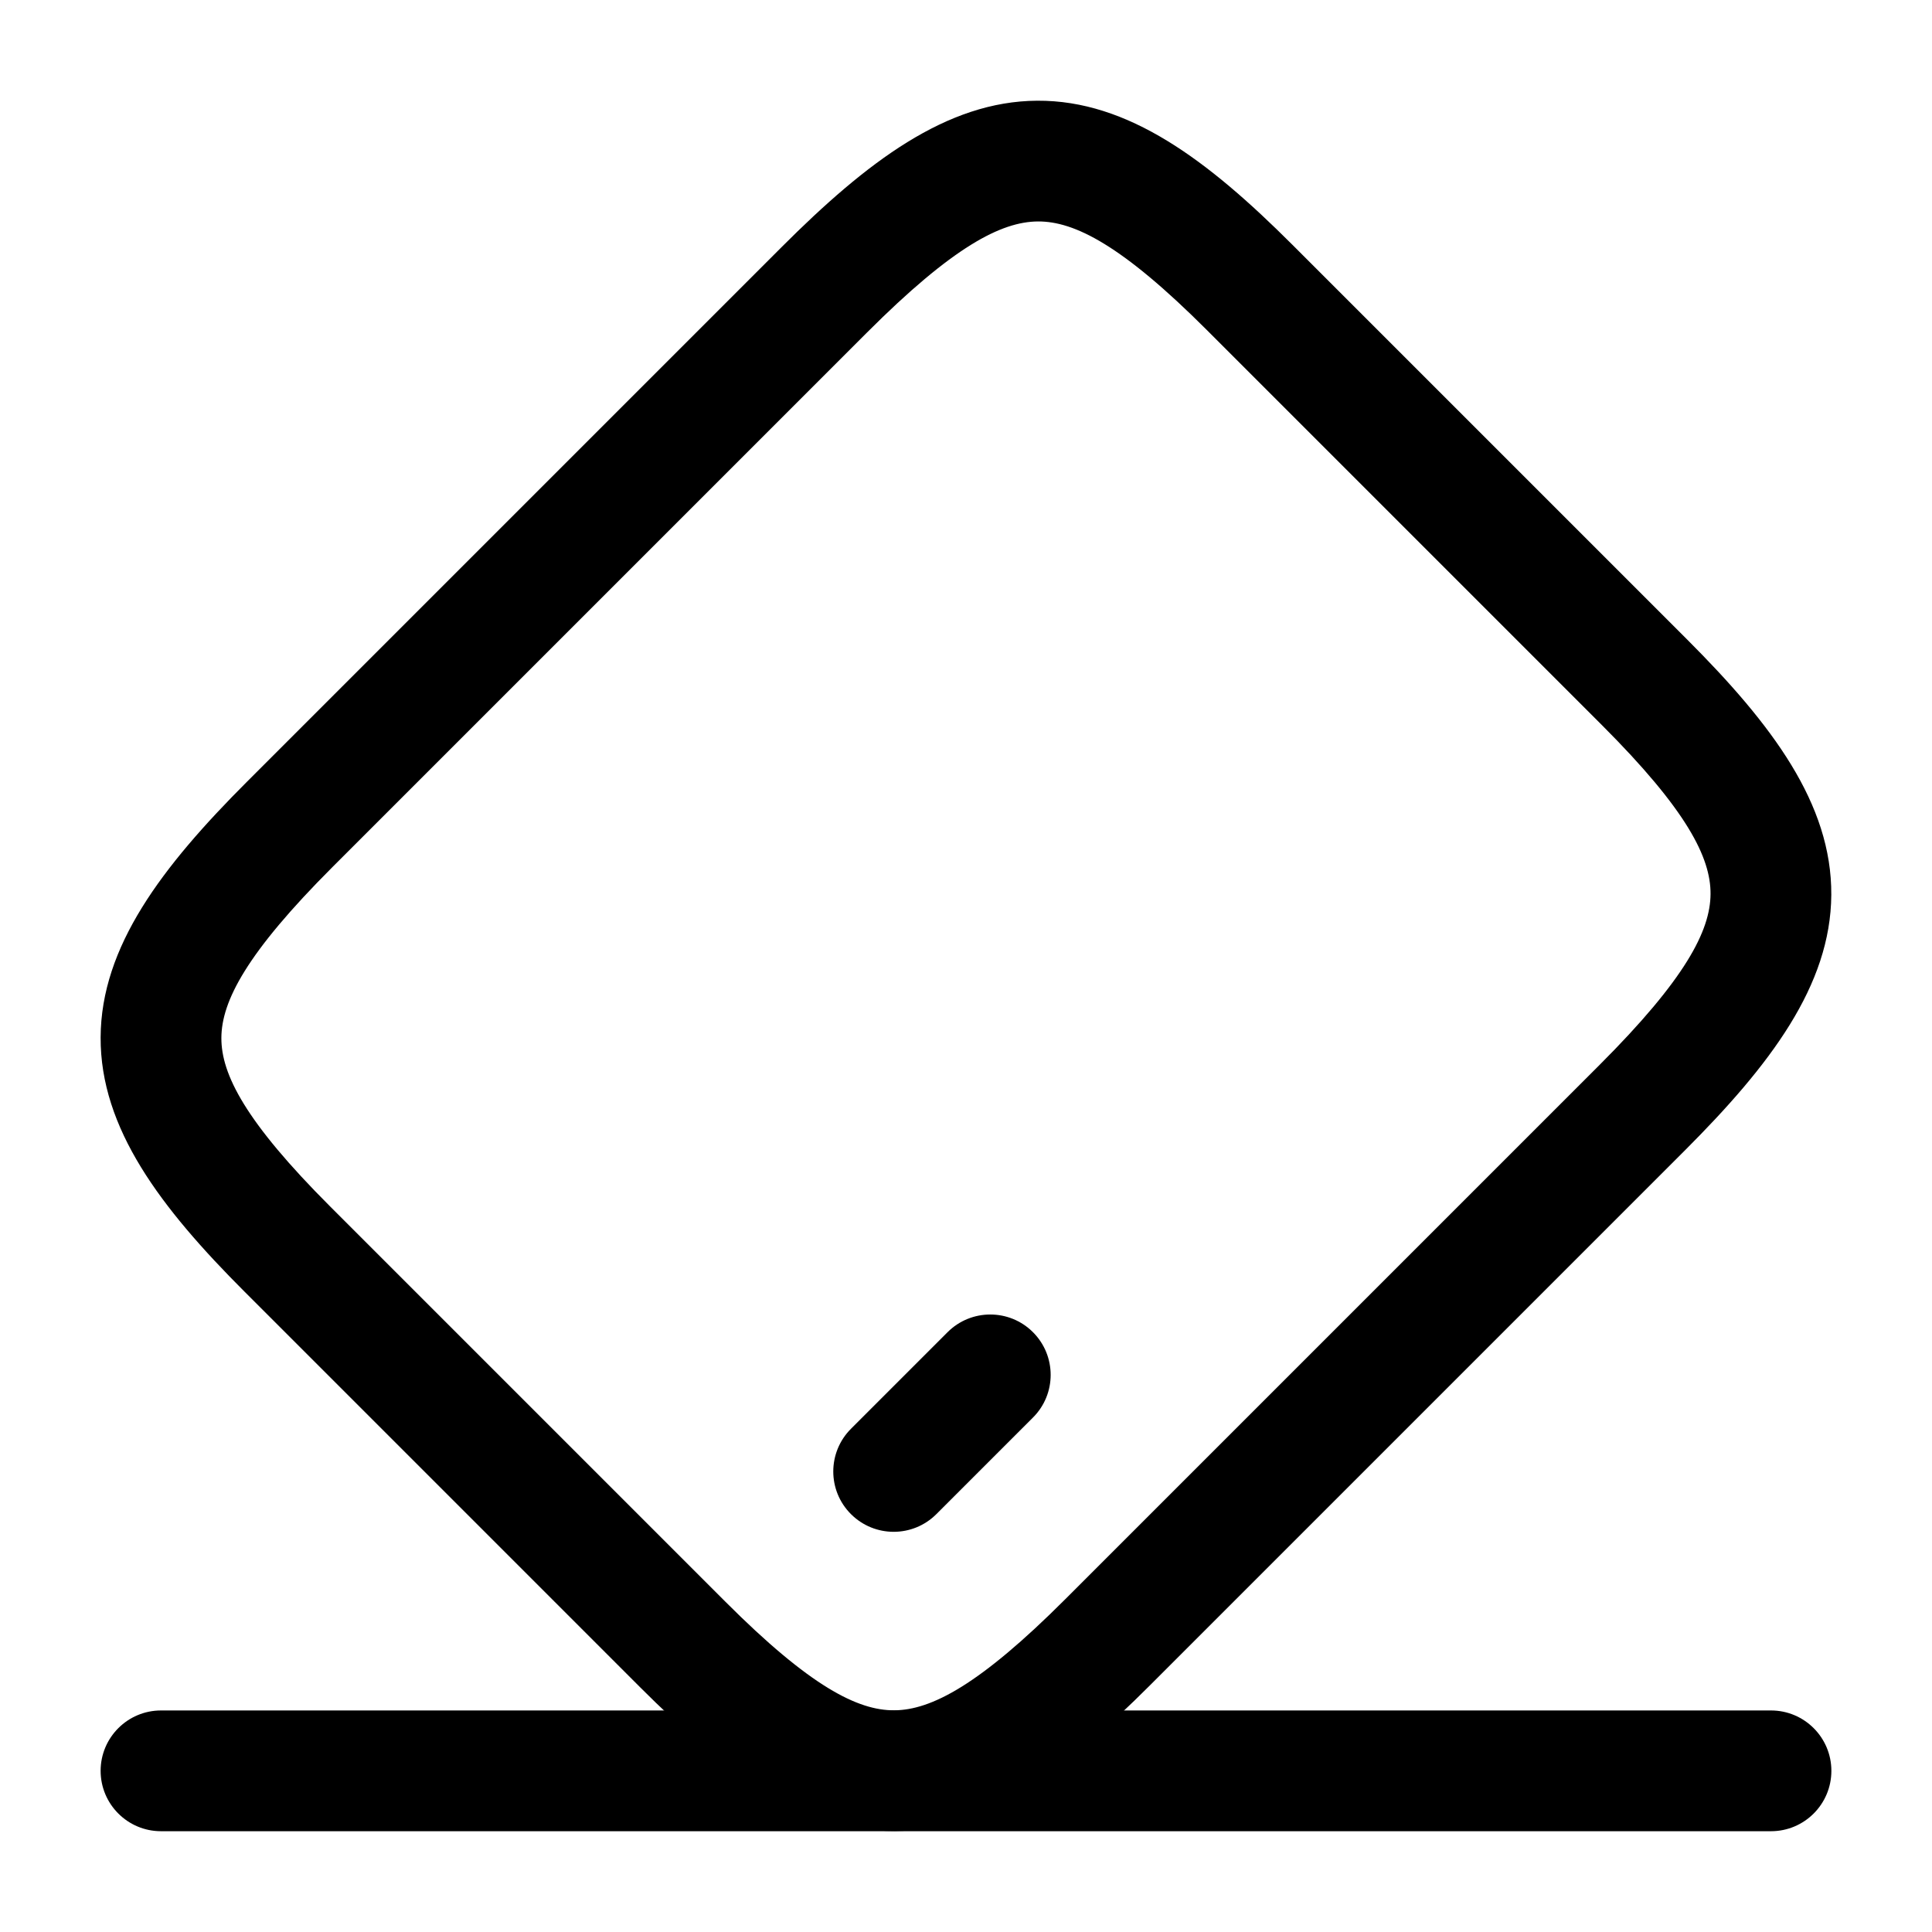 <svg width="24" height="24" viewBox="0 0 24 24" fill="none" xmlns="http://www.w3.org/2000/svg">
<path fill-rule="evenodd" clip-rule="evenodd" d="M12.832 16.549C13.125 16.842 13.125 17.317 12.832 17.609L11.632 18.809C11.339 19.102 10.864 19.102 10.571 18.809C10.278 18.517 10.278 18.042 10.571 17.749L11.771 16.549C12.064 16.256 12.539 16.256 12.832 16.549Z" fill="currentColor"/>
<path fill-rule="evenodd" clip-rule="evenodd" d="M12.893 2.751C12.436 2.754 11.836 3.065 10.772 4.129L4.132 10.769C3.062 11.839 2.752 12.438 2.75 12.893C2.748 13.345 3.048 13.934 4.102 14.988L9.012 19.898C10.064 20.951 10.656 21.249 11.109 21.246C11.567 21.243 12.167 20.932 13.231 19.868L19.871 13.228C20.935 12.164 21.246 11.564 21.249 11.106C21.252 10.653 20.953 10.061 19.901 9.009L14.991 4.099C13.939 3.047 13.347 2.748 12.893 2.751ZM12.884 1.251C14.016 1.244 15.004 1.991 16.052 3.038L20.962 7.948C22.009 8.996 22.756 9.984 22.749 11.116C22.742 12.243 21.987 13.233 20.932 14.289L14.292 20.929C13.236 21.985 12.246 22.739 11.118 22.746C9.987 22.753 8.999 22.006 7.951 20.959L3.041 16.049C1.995 15.003 1.245 14.017 1.25 12.886C1.255 11.759 2.011 10.768 3.071 9.708L9.711 3.068C10.767 2.012 11.757 1.258 12.884 1.251Z" fill="currentColor"/>
<path fill-rule="evenodd" clip-rule="evenodd" d="M1.25 21.998C1.25 21.584 1.586 21.248 2 21.248H22C22.414 21.248 22.75 21.584 22.75 21.998C22.75 22.412 22.414 22.748 22 22.748H2C1.586 22.748 1.25 22.412 1.25 21.998Z" fill="currentColor"/>
</svg>
